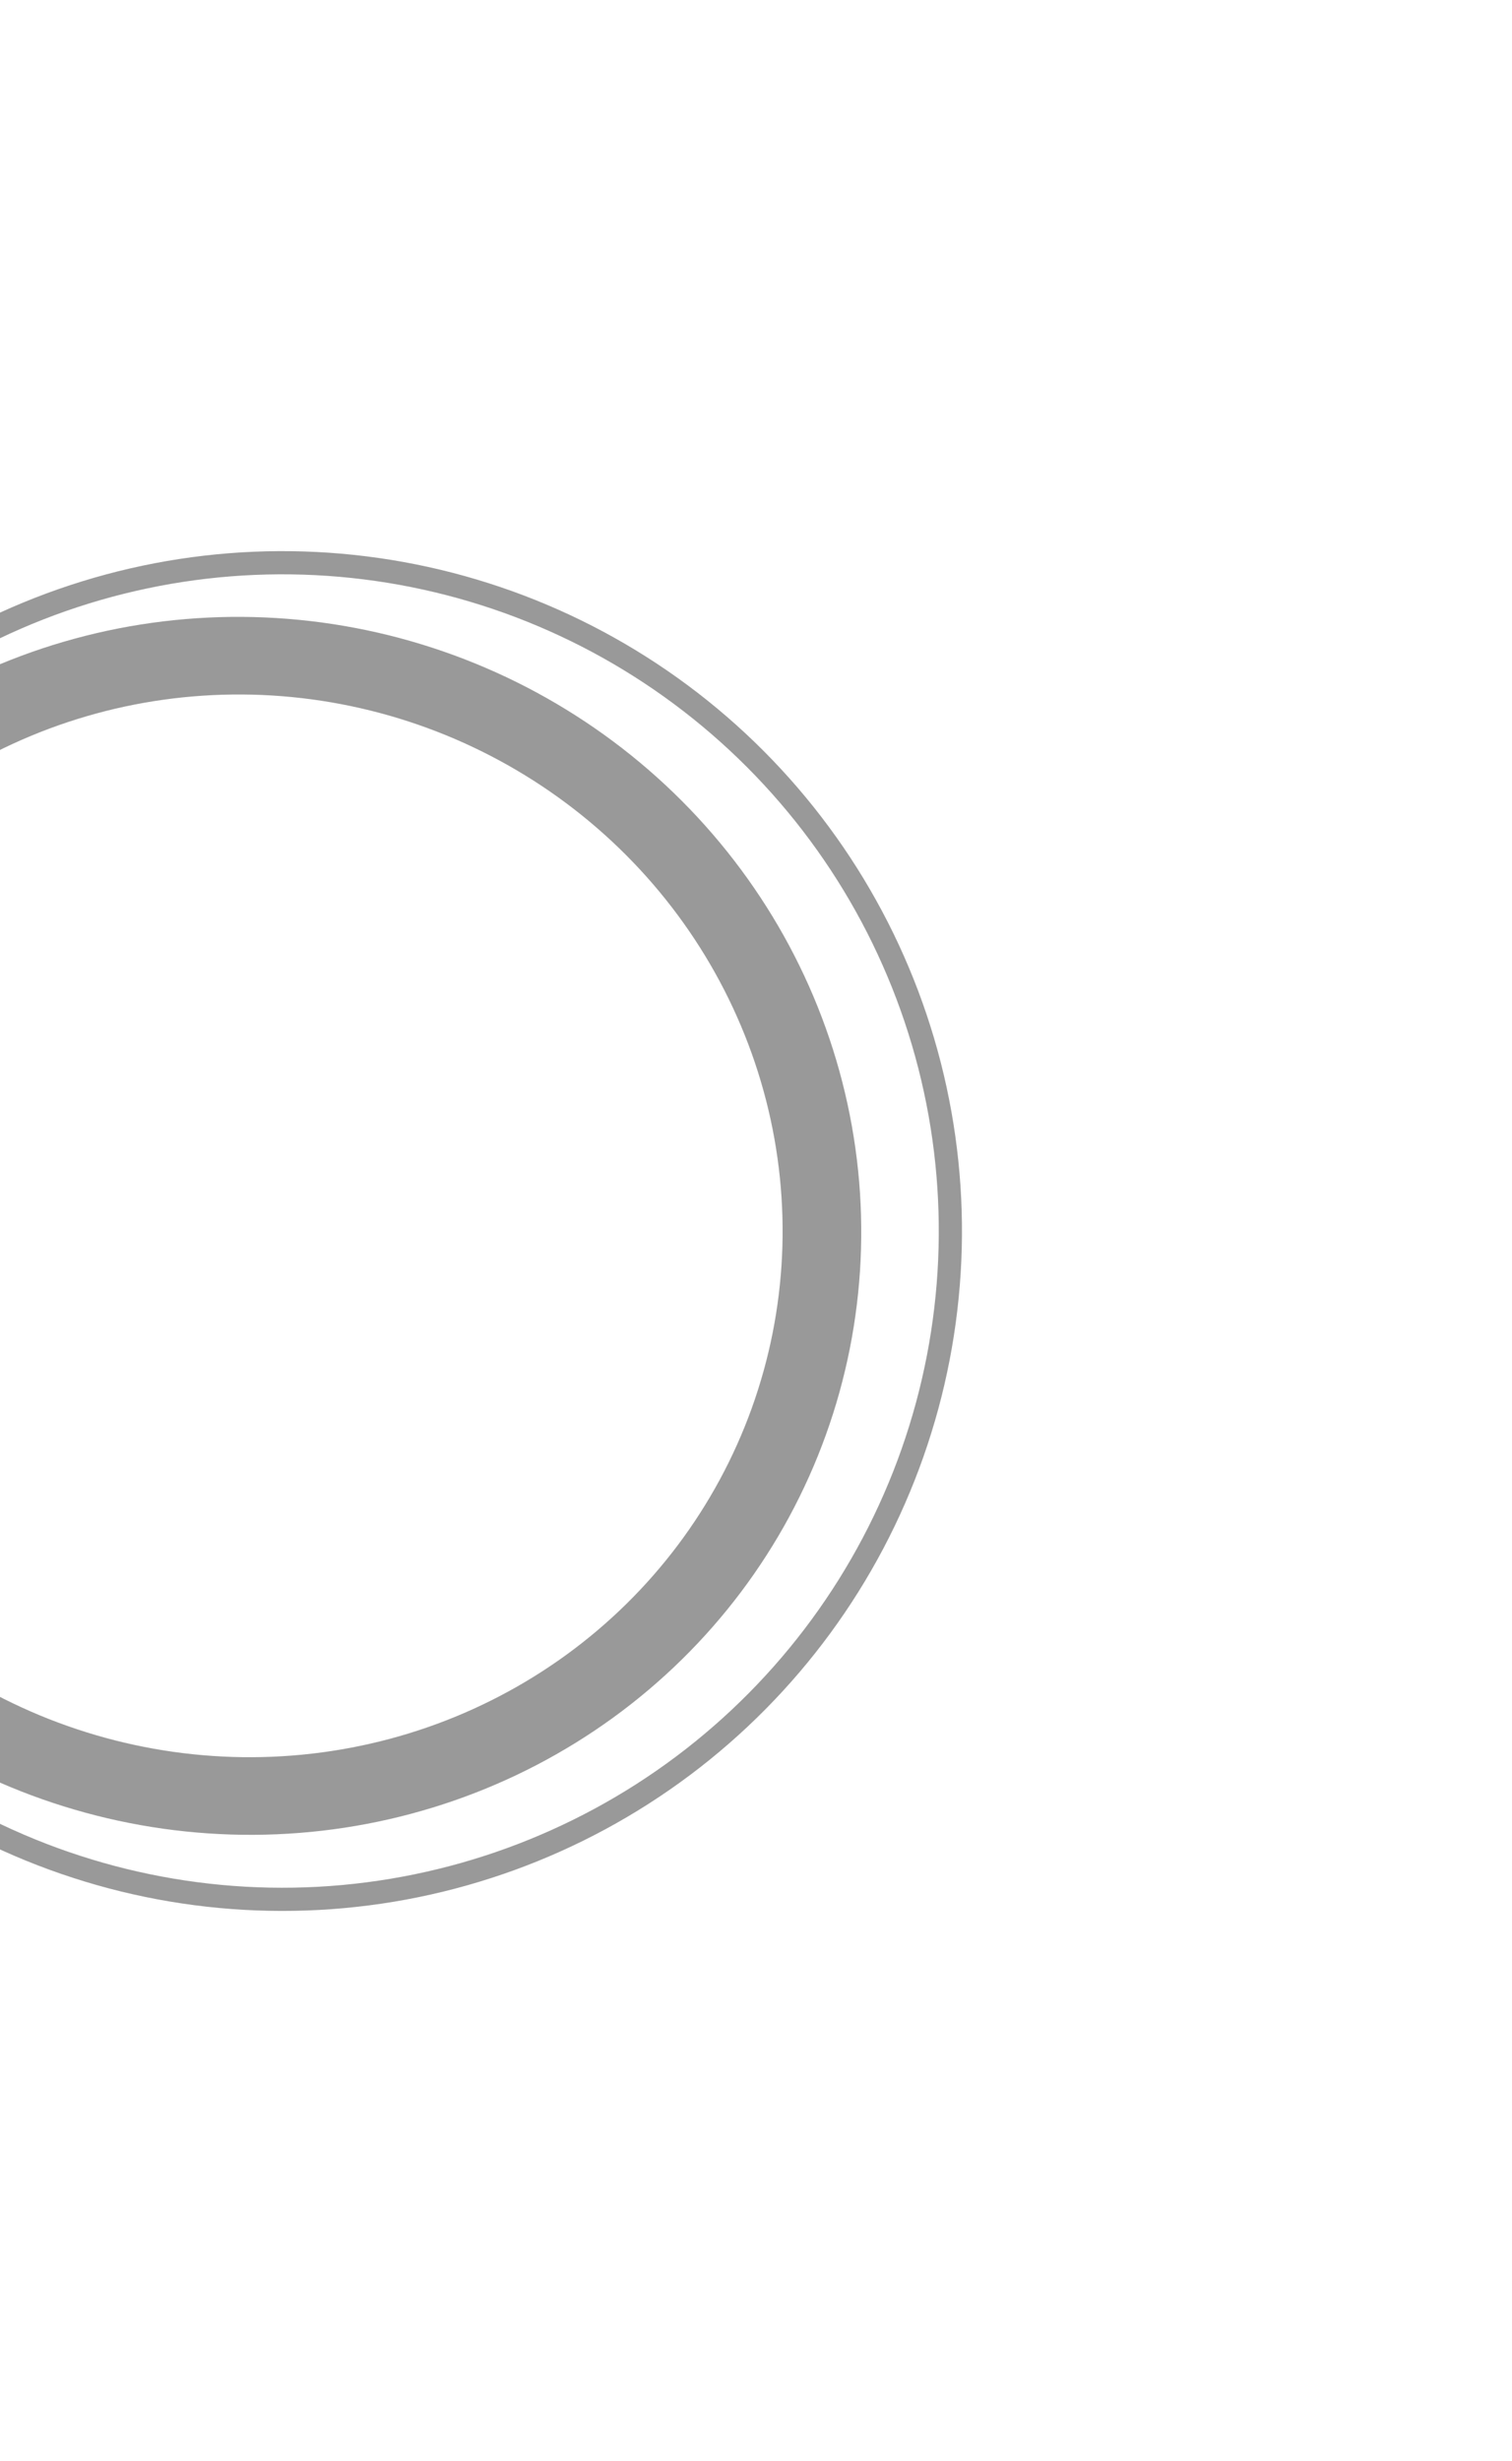 <svg width="890" height="1448" viewBox="0 0 890 1448" fill="none" xmlns="http://www.w3.org/2000/svg">
<g filter="url(#filter0_f_68_44)">
<path d="M-177.902 520.364C-137.579 452.299 -77.978 397.72 -6.636 363.528C64.706 329.336 144.585 317.068 222.9 328.274C301.215 339.48 374.448 373.658 433.339 426.485C492.229 479.312 534.132 548.415 553.749 625.057C573.366 701.699 569.815 782.437 543.545 857.061C517.276 931.685 469.468 996.843 406.167 1044.3C342.866 1091.75 266.915 1119.37 187.919 1123.65C108.923 1127.94 30.429 1108.71 -37.636 1068.38L-30.68 1056.64C35.063 1095.59 110.878 1114.17 187.179 1110.03C263.481 1105.88 336.84 1079.21 397.981 1033.38C459.123 987.542 505.299 924.607 530.673 852.529C556.046 780.452 559.475 702.468 540.528 628.441C521.581 554.414 481.107 487.668 424.226 436.644C367.345 385.619 296.61 352.607 220.967 341.784C145.324 330.96 68.17 342.81 -0.738 375.835C-69.646 408.86 -127.214 461.577 -166.161 527.32L-177.902 520.364Z" fill="#808080" fill-opacity="0.8"/>
</g>
<g filter="url(#filter1_f_68_44)">
<path d="M-168.323 534.88C-131.59 474.355 -77.377 426.115 -12.54 396.262C52.296 366.409 124.845 356.283 195.931 367.165C267.017 378.046 333.447 409.447 386.822 457.396C440.197 505.344 478.119 567.688 495.792 636.542C513.466 705.396 510.097 777.668 486.111 844.22C462.126 910.771 418.602 968.613 361.043 1010.43C303.483 1052.25 234.474 1076.16 162.742 1079.15C91.009 1082.14 19.776 1064.06 -41.952 1027.21L-18.28 988.21C35.58 1020.36 97.735 1036.13 160.325 1033.52C222.914 1030.92 283.128 1010.05 333.351 973.564C383.574 937.077 421.551 886.608 442.479 828.539C463.407 770.47 466.346 707.409 450.926 647.331C435.505 587.252 402.416 532.855 355.844 491.018C309.272 449.18 251.309 421.782 189.283 412.287C127.258 402.793 63.956 411.628 7.383 437.676C-49.19 463.724 -96.493 505.815 -128.544 558.627L-168.323 534.88Z" fill="#808080" fill-opacity="0.8"/>
</g>
<defs>
<filter id="filter0_f_68_44" x="-187.902" y="314.24" width="764.143" height="820" filterUnits="userSpaceOnUse" color-interpolation-filters="sRGB">
<feFlood flood-opacity="0" result="BackgroundImageFix"/>
<feBlend mode="normal" in="SourceGraphic" in2="BackgroundImageFix" result="shape"/>
<feGaussianBlur stdDeviation="5" result="effect1_foregroundBlur_68_44"/>
</filter>
<filter id="filter1_f_68_44" x="-178.323" y="352.915" width="695.28" height="736.553" filterUnits="userSpaceOnUse" color-interpolation-filters="sRGB">
<feFlood flood-opacity="0" result="BackgroundImageFix"/>
<feBlend mode="normal" in="SourceGraphic" in2="BackgroundImageFix" result="shape"/>
<feGaussianBlur stdDeviation="5" result="effect1_foregroundBlur_68_44"/>
</filter>
</defs>
</svg>
